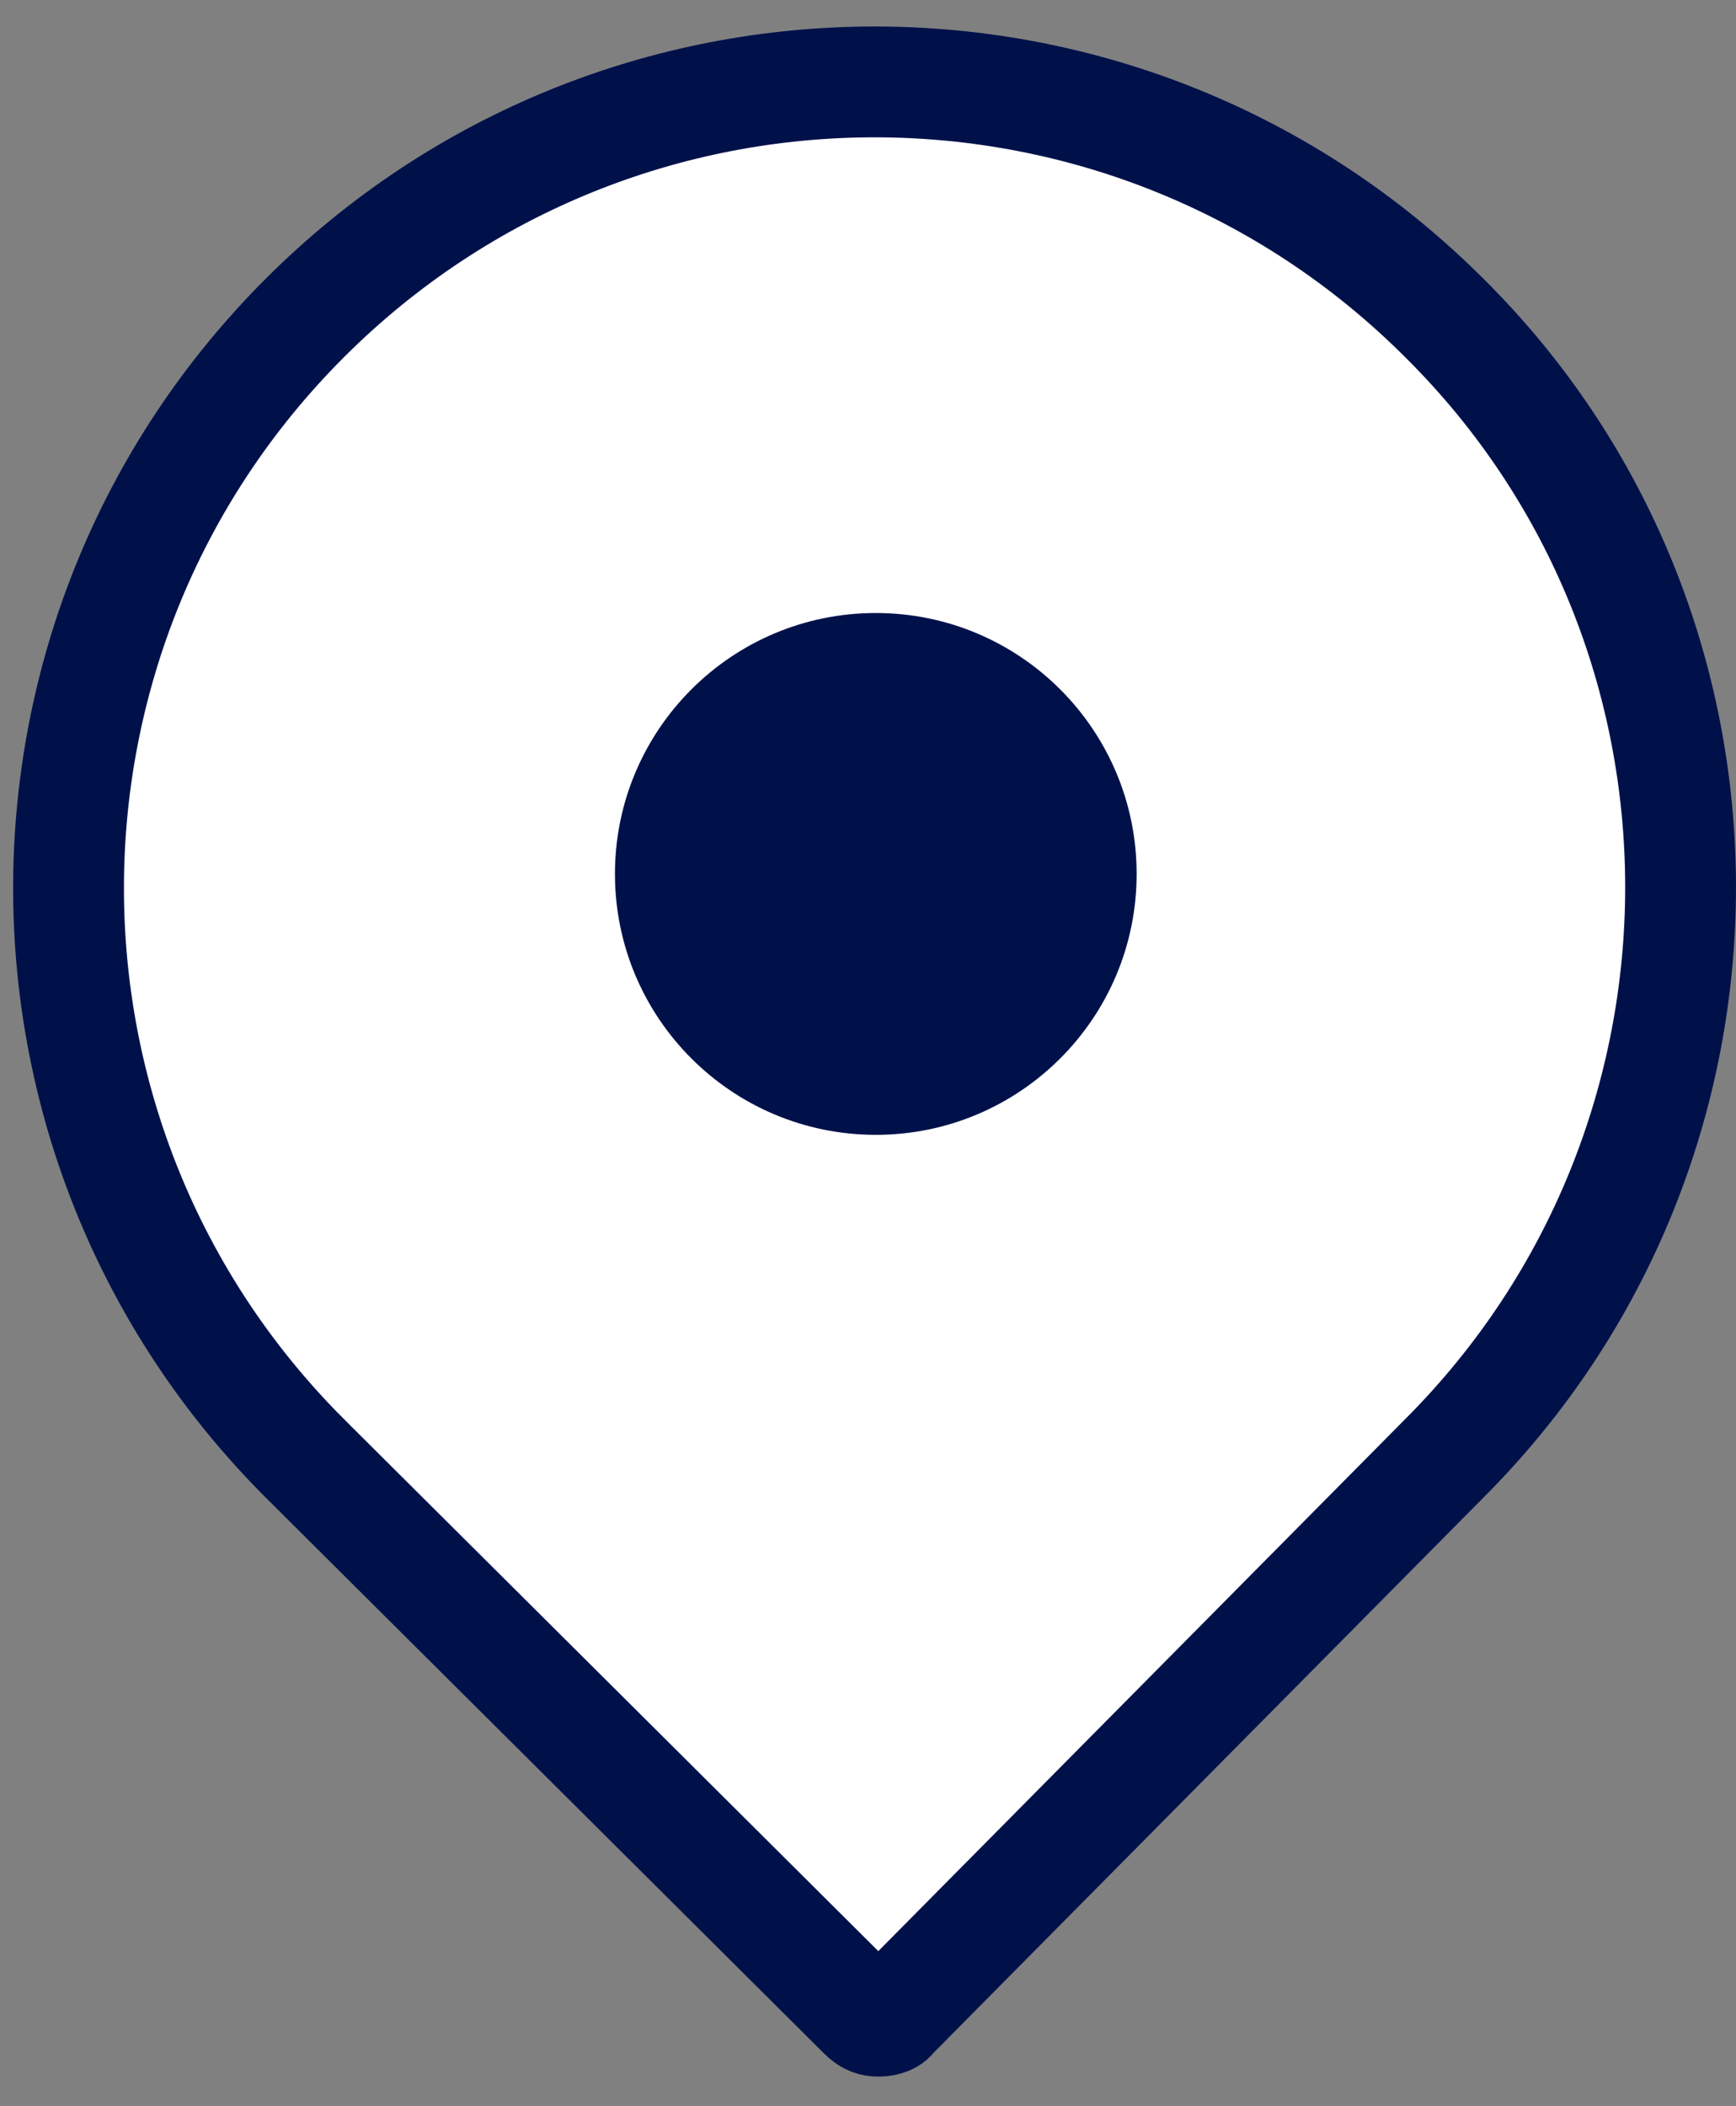 <svg width="47" height="57" viewBox="0 0 47 57" fill="none" xmlns="http://www.w3.org/2000/svg">
<rect x="0" y="0" width="47" height="57" fill="#808080" stroke="none"/>
<path d="M39.107 8.61L39.111 8.614C47.627 17.064 47.633 30.942 39.107 39.468L39.102 39.473L24.201 54.515L24.156 54.561L24.114 54.611C24.112 54.613 24.092 54.636 24.031 54.661C23.969 54.687 23.883 54.706 23.784 54.706C23.642 54.706 23.523 54.672 23.361 54.51L23.359 54.508L8.249 39.468C8.248 39.468 8.248 39.468 8.248 39.467C-0.276 30.943 -0.275 17.134 8.249 8.61C16.773 0.086 30.583 0.086 39.107 8.61Z" fill="white" stroke="#00114A" stroke-width="3"/>
<path d="M23.711 30.716C27.612 30.716 30.773 27.554 30.773 23.654C30.773 19.754 27.612 16.592 23.711 16.592C19.811 16.592 16.649 19.754 16.649 23.654C16.649 27.554 19.811 30.716 23.711 30.716Z" fill="#00114A"/>
</svg>
